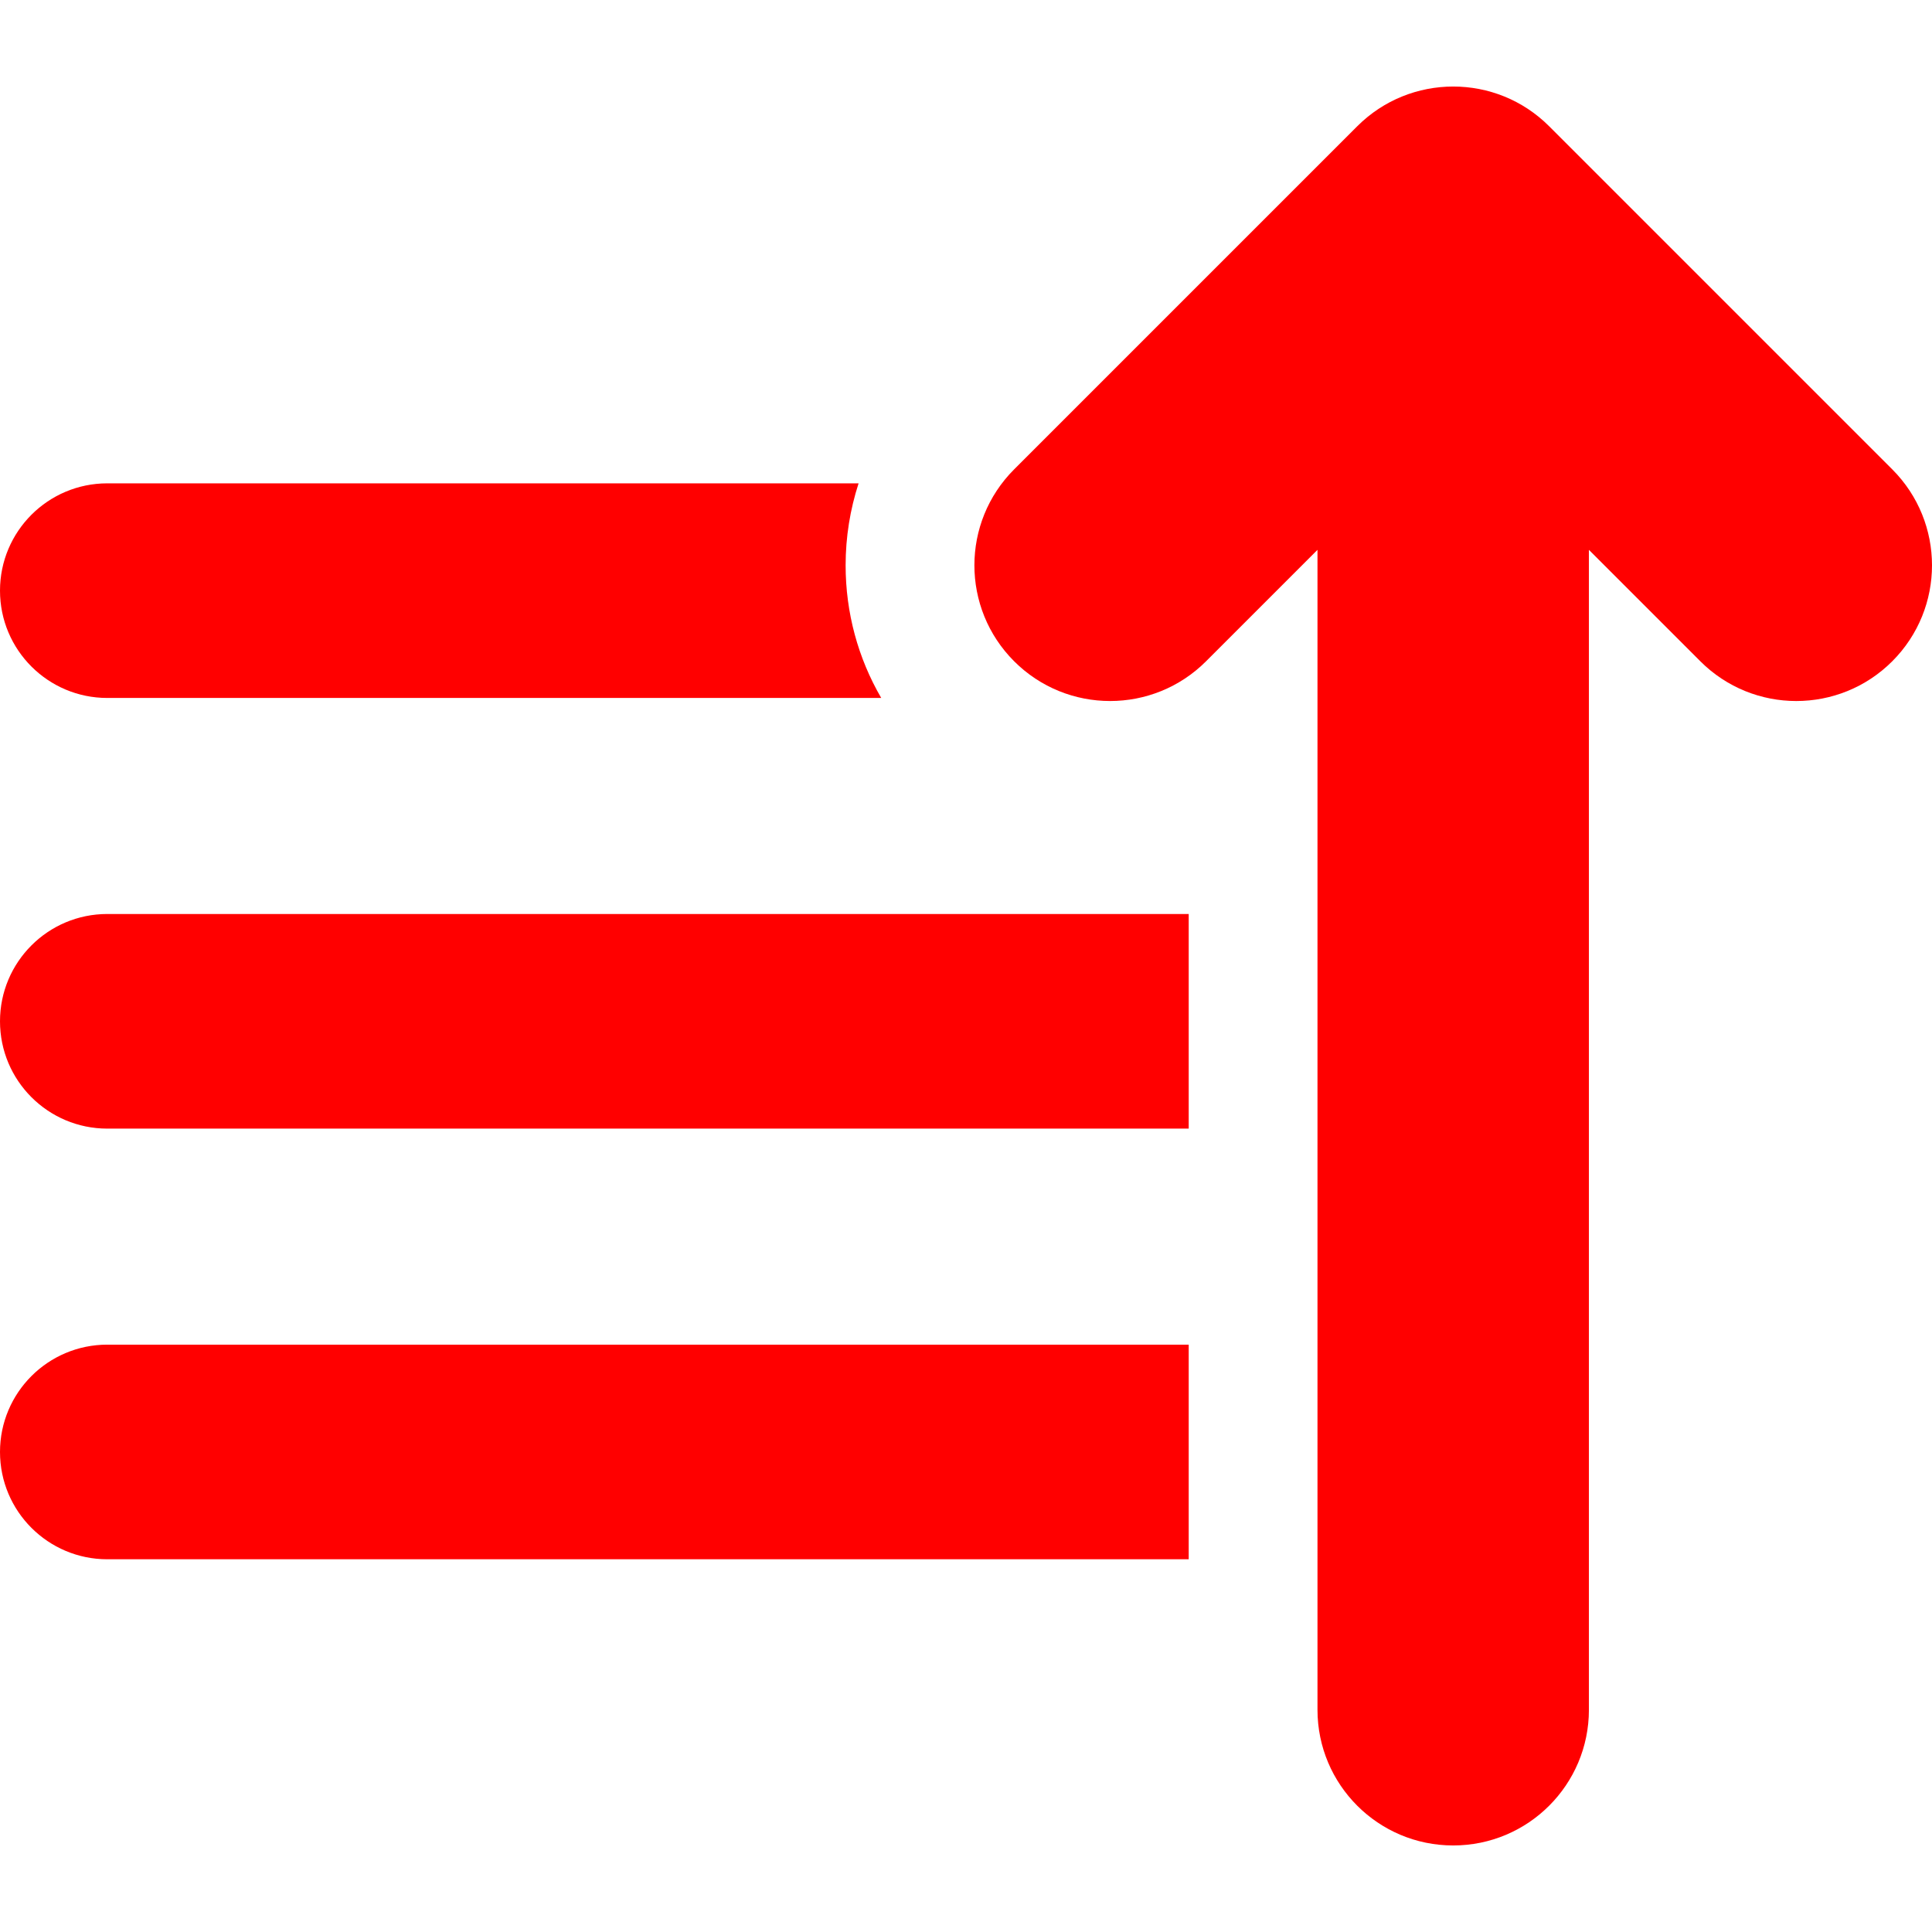 <?xml version="1.0"?>
<svg xmlns="http://www.w3.org/2000/svg" xmlns:xlink="http://www.w3.org/1999/xlink" version="1.1" id="Layer_1" x="0px" y="0px" viewBox="0 0 460.088 460.088" style="enable-background:new 0 0 460.088 460.088;" xml:space="preserve" width="512px" height="512px" class=""><g transform="matrix(1 0 0 -1 0 460.088)"><g>
	<g>
		<g>
			<path d="M25.555,139.872h257.526V88.761H25.555C11.442,88.761,0,100.203,0,114.316C0,128.429,11.442,139.872,25.555,139.872z" data-original="#000000" class="active-path" data-old_color="#ff0000" fill="#ff0000"/>
			<path d="M25.555,242.429h257.526v-51.111H25.555C11.442,191.318,0,202.76,0,216.874C0,230.988,11.442,242.429,25.555,242.429z" data-original="#000000" class="active-path" data-old_color="#ff0000" fill="#ff0000"/>
			<path d="M25.555,293.874v0.001C11.442,293.875,0,305.316,0,319.43s11.442,25.555,25.555,25.555h178.91     c-2.021-6.224-3.088-12.789-3.088-19.523c0-11.277,2.957-22.094,8.48-31.588H25.555z" data-original="#000000" class="active-path" data-old_color="#ff0000" fill="#ff0000"/>
			<path d="M450.623,302.611c-12.62-12.621-33.083-12.621-45.704,0l-26.535,26.535V52.926c0-17.849-14.469-32.317-32.318-32.317     s-32.318,14.469-32.318,32.317v276.22l-26.535-26.535c-12.621-12.62-33.083-12.621-45.704,0     c-12.621,12.621-12.621,33.083,0,45.704l81.7,81.699c12.596,12.6,33.084,12.643,45.714,0l81.7-81.699     C463.243,335.694,463.244,315.232,450.623,302.611z" data-original="#000000" class="active-path" data-old_color="#ff0000" fill="#ff0000"/>
		</g>
	</g>
</g></g> </svg>
